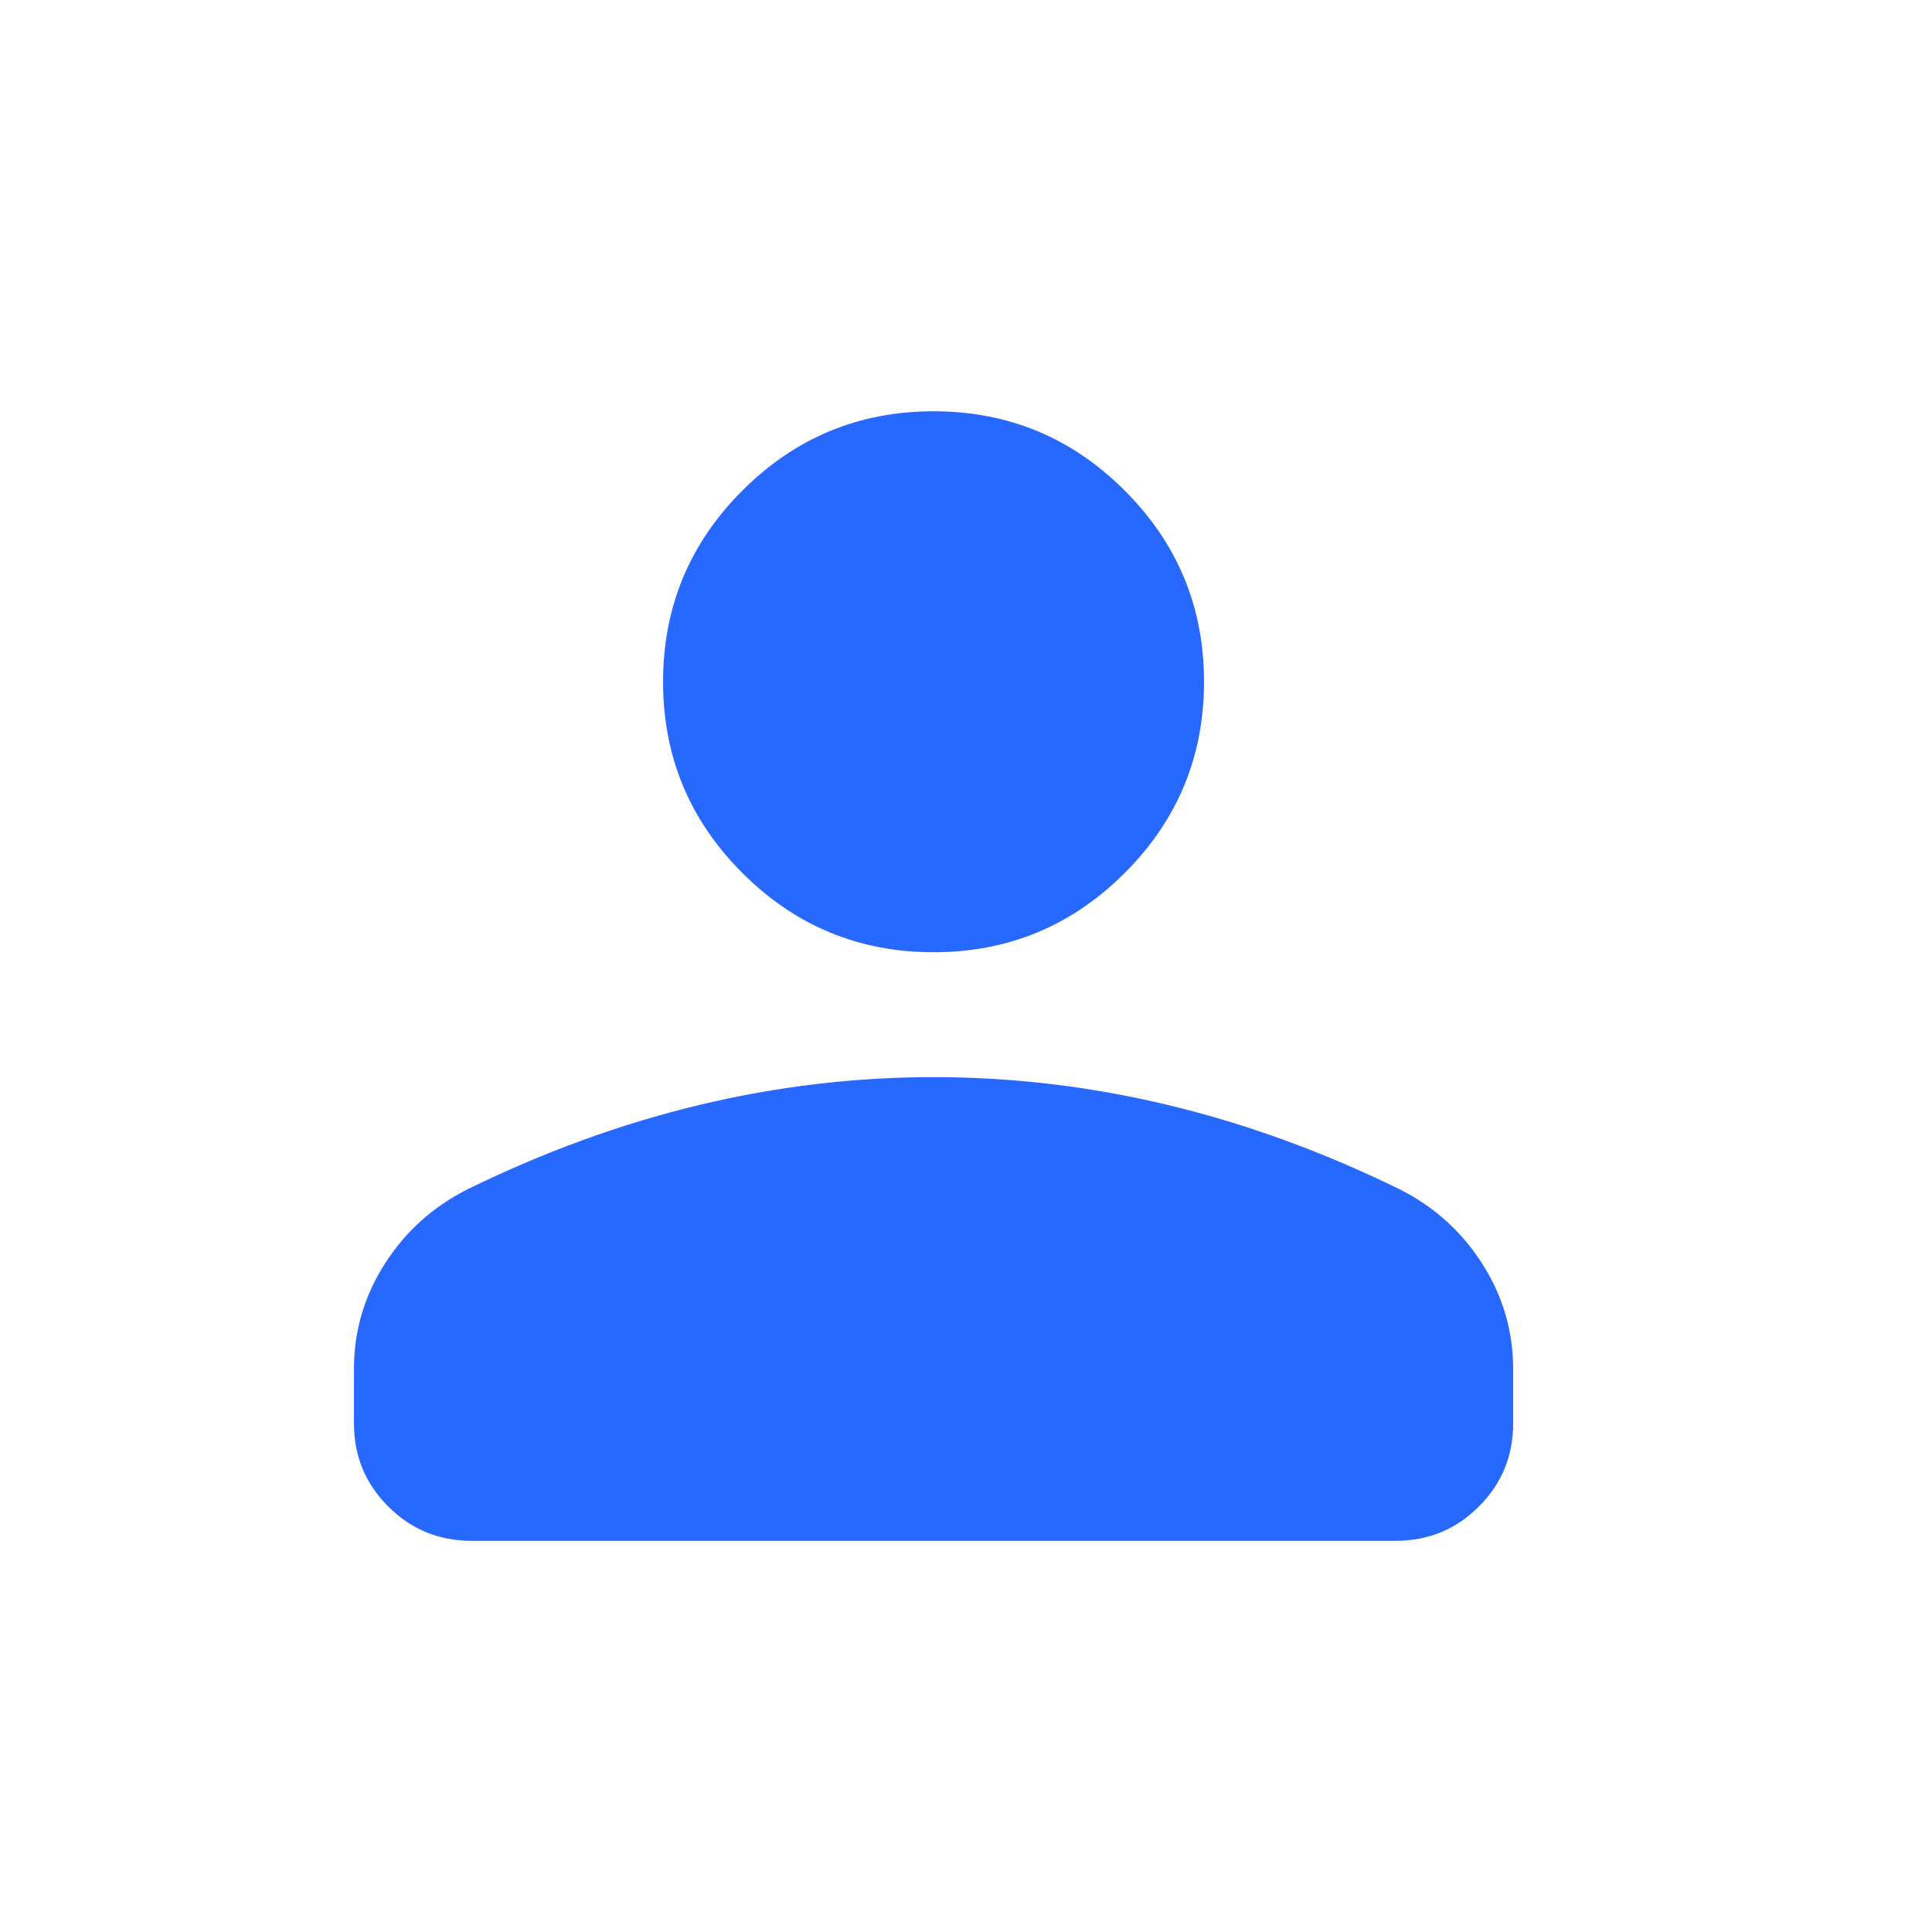 <svg width="25" height="25" viewBox="0 0 25 25" fill="none" xmlns="http://www.w3.org/2000/svg">
<mask id="mask0_153_918" style="mask-type:alpha" maskUnits="userSpaceOnUse" x="0" y="0" width="25" height="25">
<rect x="0.08" y="0.63" width="24" height="24" fill="#D9D9D9"/>
</mask>
<g mask="url(#mask0_153_918)">
<path d="M12.08 12.322C11.115 12.322 10.29 11.98 9.606 11.296C8.922 10.612 8.58 9.788 8.58 8.822C8.58 7.857 8.922 7.032 9.606 6.348C10.29 5.664 11.115 5.322 12.08 5.322C13.046 5.322 13.87 5.664 14.554 6.348C15.238 7.032 15.58 7.857 15.58 8.822C15.58 9.788 15.238 10.612 14.554 11.296C13.87 11.98 13.046 12.322 12.08 12.322ZM4.58 18.418V17.714C4.58 17.225 4.713 16.771 4.979 16.354C5.245 15.937 5.601 15.616 6.046 15.391C7.034 14.907 8.031 14.543 9.037 14.301C10.043 14.059 11.057 13.938 12.08 13.938C13.103 13.938 14.118 14.059 15.124 14.301C16.13 14.543 17.127 14.907 18.115 15.391C18.56 15.616 18.915 15.937 19.181 16.354C19.447 16.771 19.58 17.225 19.58 17.714V18.418C19.58 18.84 19.433 19.199 19.137 19.494C18.842 19.79 18.483 19.938 18.061 19.938H6.1C5.678 19.938 5.319 19.79 5.024 19.494C4.728 19.199 4.58 18.84 4.58 18.418Z" fill="#2769FF"/>
</g>
</svg>
